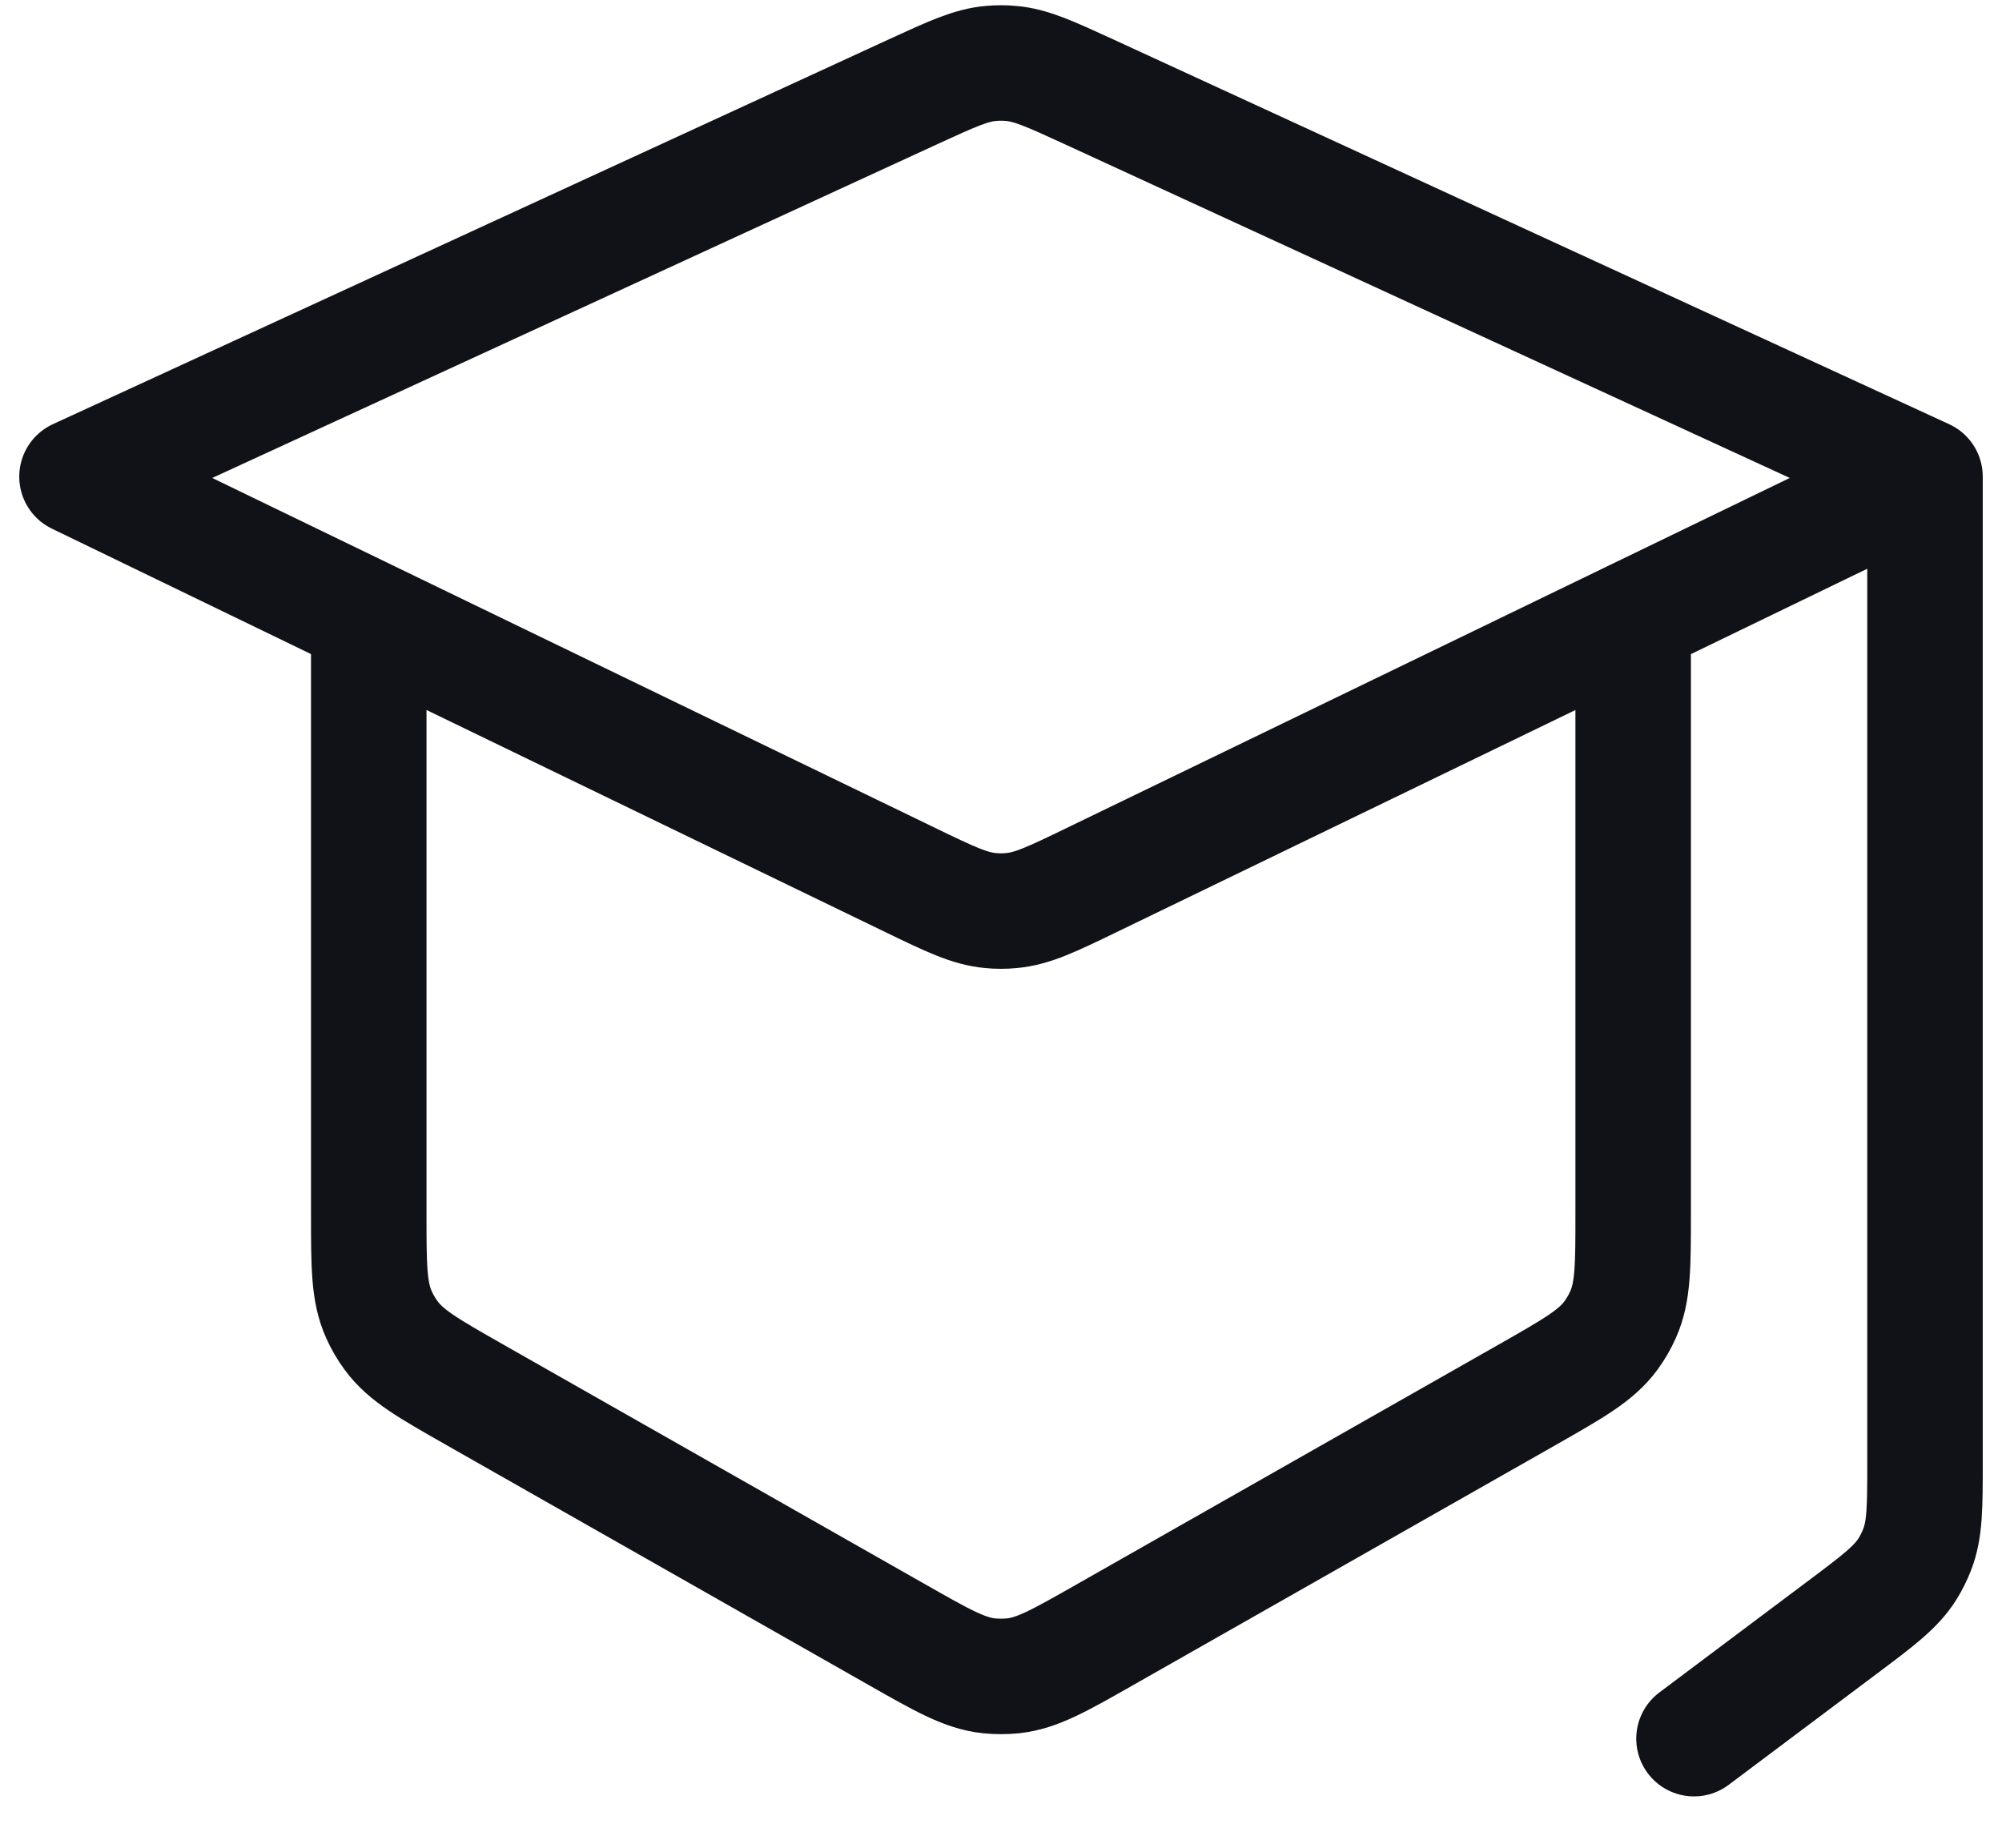 <svg width="26" height="24" viewBox="0 0 26 24" fill="none" xmlns="http://www.w3.org/2000/svg">
<path d="M21.21 8.025V15.762C21.21 16.442 21.21 16.782 21.079 17.074C21.036 17.171 20.983 17.262 20.921 17.347C20.731 17.606 20.435 17.774 19.845 18.11L14.334 21.242C13.757 21.57 13.468 21.734 13.155 21.767C13.052 21.777 12.948 21.777 12.845 21.767C12.532 21.734 12.243 21.57 11.666 21.242L6.155 18.11C5.565 17.774 5.269 17.606 5.08 17.347C5.017 17.262 4.964 17.171 4.921 17.074C4.789 16.782 4.789 16.442 4.789 15.762V8.025M25 6.191L14.129 1.186C13.636 0.96 13.39 0.846 13.129 0.824C13.043 0.816 12.957 0.816 12.871 0.824C12.61 0.846 12.364 0.96 11.871 1.186L1 6.191L11.823 11.431C12.336 11.679 12.593 11.803 12.865 11.827C12.955 11.836 13.045 11.836 13.135 11.827C13.408 11.803 13.664 11.679 14.177 11.431L25 6.191ZM25 6.191V18.983C25 19.571 25 19.865 24.898 20.127C24.864 20.214 24.823 20.297 24.774 20.376C24.625 20.615 24.39 20.791 23.92 21.143L22 22.583" stroke="#111118" stroke-width="1.5" stroke-linecap="round" stroke-linejoin="round"/>
</svg>
